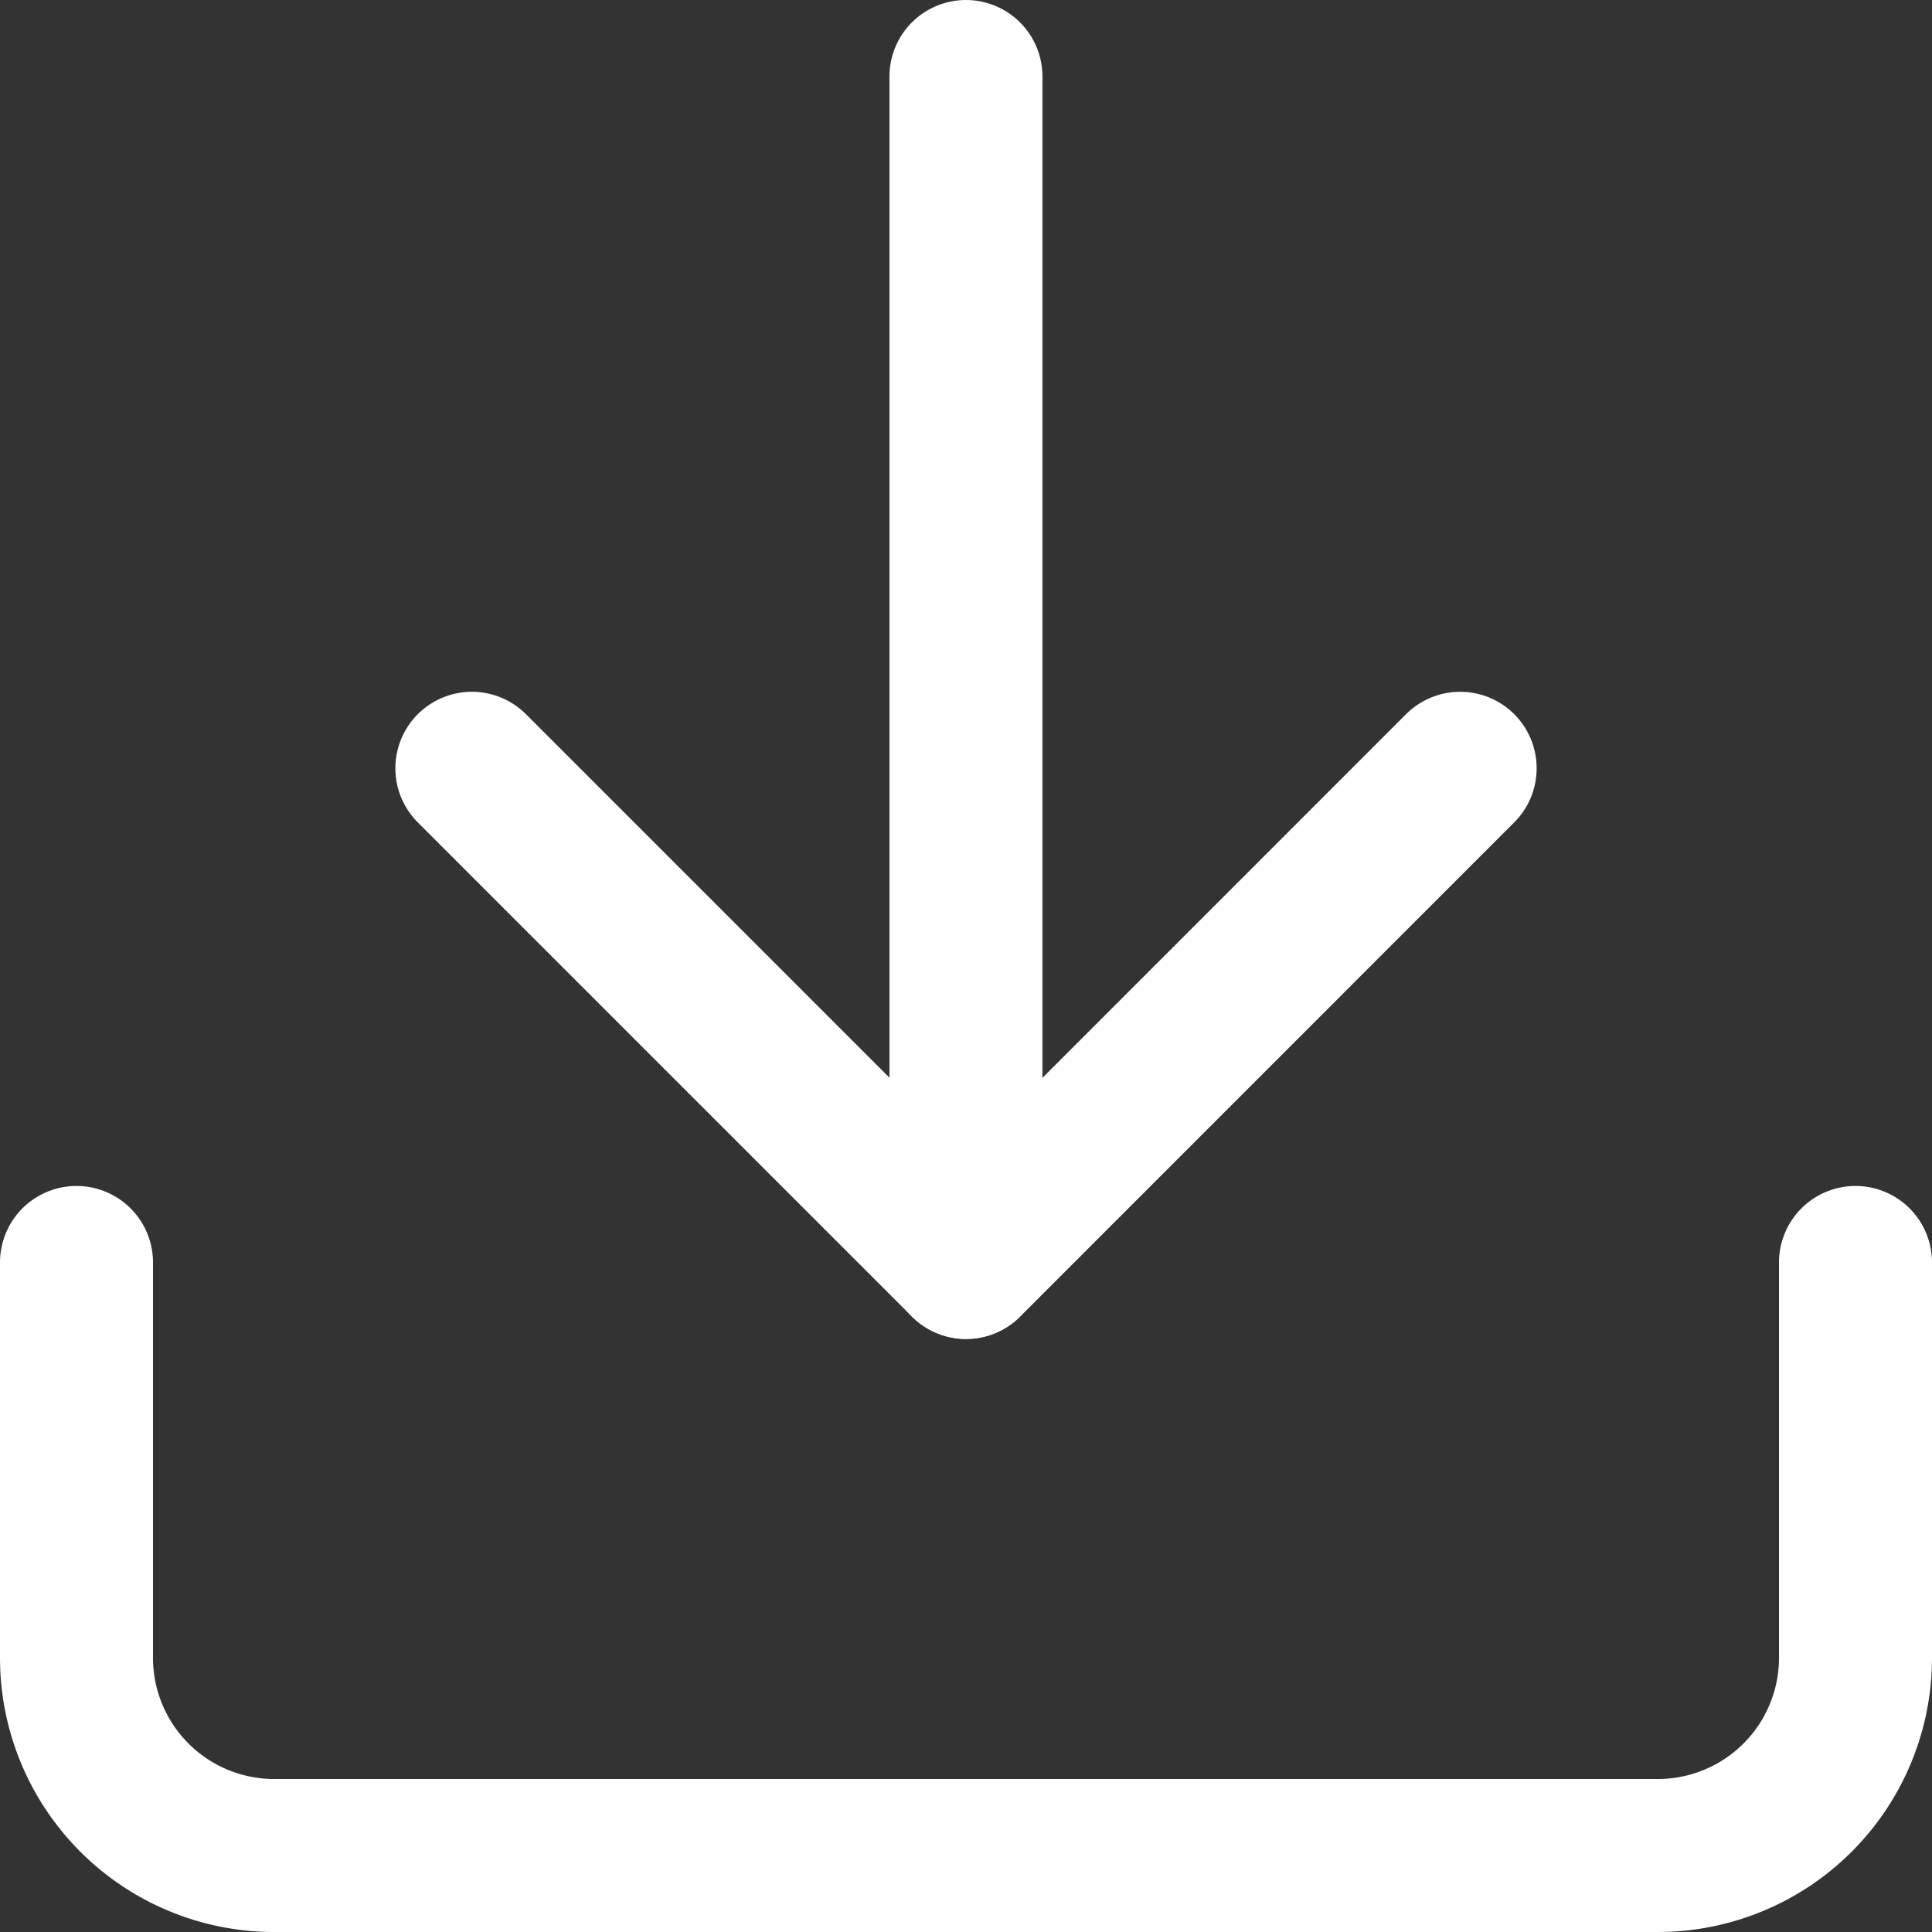 <svg xmlns="http://www.w3.org/2000/svg" width="18.941" height="18.941" viewBox="0 0 18.941 18.941">
  <rect x="0" y="0" width="18.941" height="18.941" fill="#333333" stroke="none"/>
  <g id="Icon_feather-download" data-name="Icon feather-download" transform="translate(0.75 0.75)">
    <path id="Path_13297" data-name="Path 13297" d="M21.941,22.5v3.876A1.938,1.938,0,0,1,20,28.314H6.438A1.938,1.938,0,0,1,4.5,26.376V22.5" transform="translate(-4.5 -10.873)" fill="none" stroke="#fff" stroke-linecap="round" stroke-linejoin="round" stroke-width="1.5"/>
    <path id="Path_13298" data-name="Path 13298" d="M10.5,15l4.845,4.845L20.189,15" transform="translate(-6.624 -8.218)" fill="none" stroke="#fff" stroke-linecap="round" stroke-linejoin="round" stroke-width="1.5"/>
    <path id="Path_13299" data-name="Path 13299" d="M18,16.127V4.5" transform="translate(-9.28 -4.5)" fill="none" stroke="#fff" stroke-linecap="round" stroke-linejoin="round" stroke-width="1.5"/>
  </g>
</svg>
